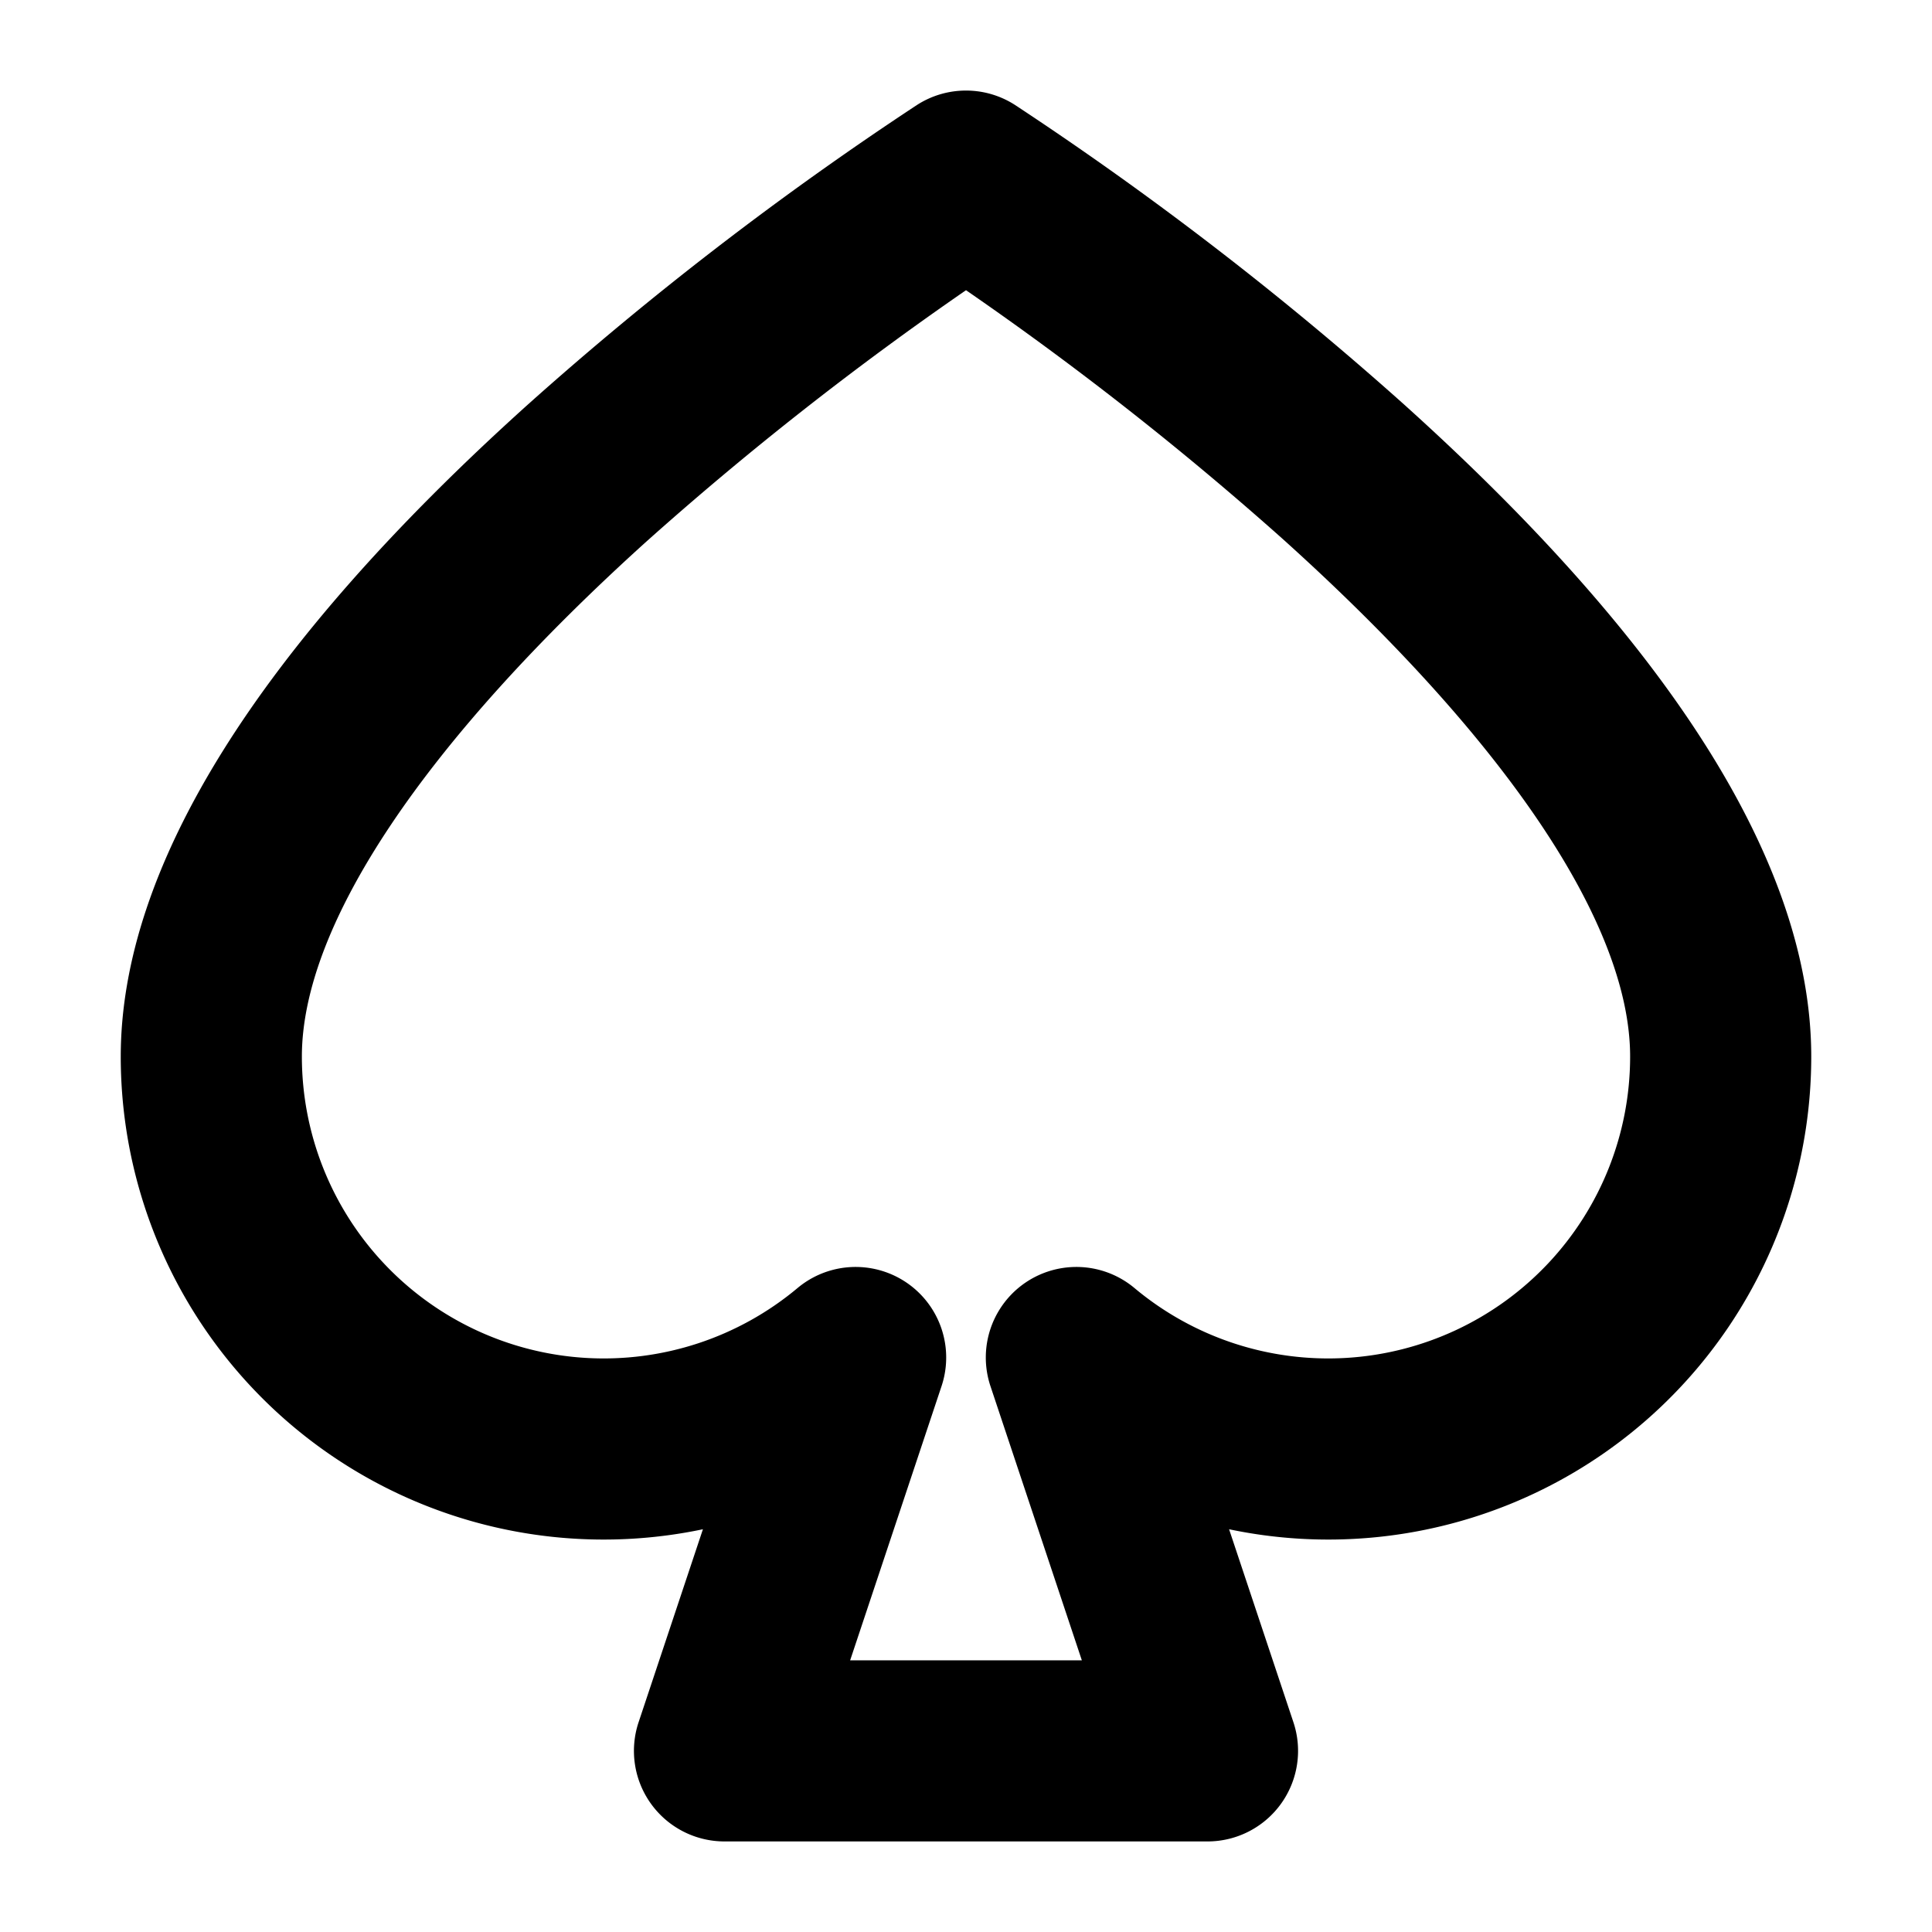 <svg id="Flat" xmlns="http://www.w3.org/2000/svg" viewBox="0 0 256 256">
  <path d="M160,244H96a12,12,0,0,1-11.384-15.795l8.524-25.571A63.988,63.988,0,0,1,16,140c0-25.111,18.159-54.188,53.972-86.42a442.693,442.693,0,0,1,51.559-39.688,12.001,12.001,0,0,1,12.938,0,442.693,442.693,0,0,1,51.559,39.688C221.841,85.812,240,114.889,240,140a63.988,63.988,0,0,1-77.14,62.634l8.524,25.571A12,12,0,0,1,160,244Zm-47.351-24h30.701l-12.109-36.327a12,12,0,0,1,19.091-12.993A40.001,40.001,0,0,0,216,140c0-17.512-16.346-41.867-46.028-68.58a429.724,429.724,0,0,0-41.97-32.966A430.428,430.428,0,0,0,85.801,71.624C56.266,98.254,40,122.537,40,140a40.001,40.001,0,0,0,65.668,30.68,12,12,0,0,1,19.091,12.993ZM134.469,34.107Z"/>
</svg>
